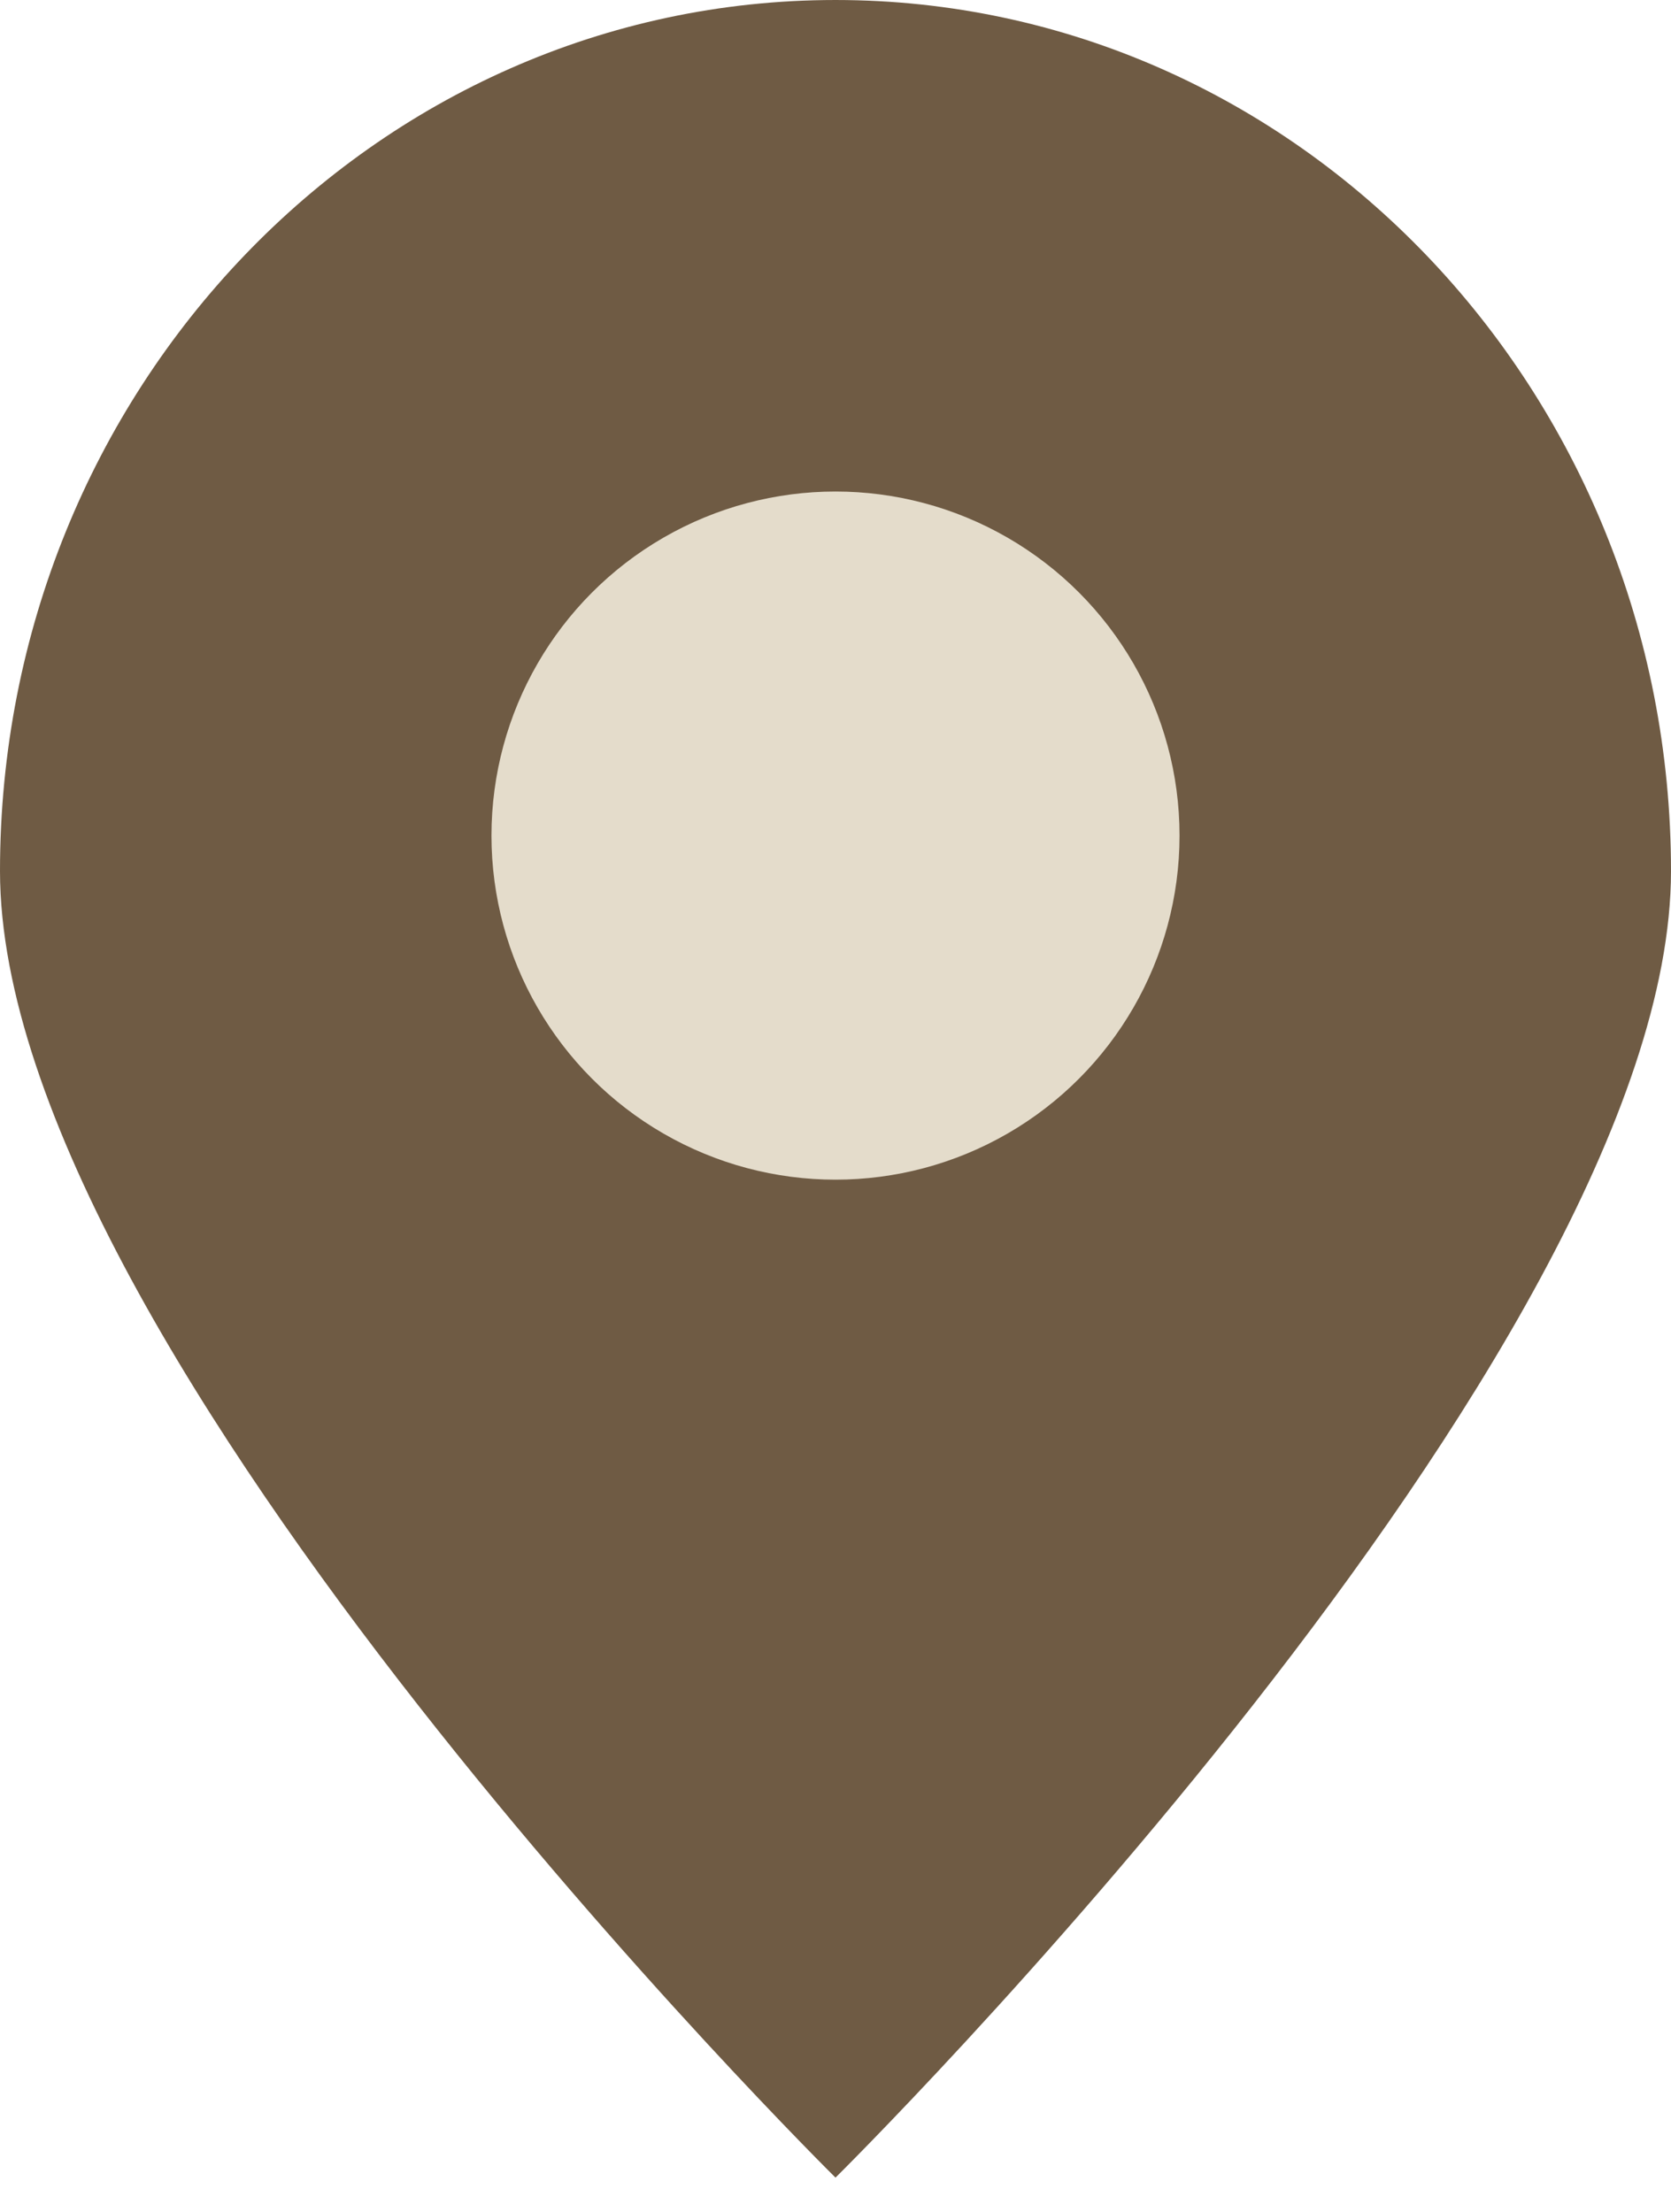 <svg width="34" height="45" viewBox="0 0 34 45" fill="none" xmlns="http://www.w3.org/2000/svg">
<path d="M34 17.721C34 27.508 17 44.303 17 44.303C17 44.303 0 27.508 0 17.721C0 7.934 7.611 3.05144e-05 17 3.05144e-05C26.389 3.05144e-05 34 7.934 34 17.721Z" fill="#6F5B44"/>
<circle cx="17" cy="17" r="7" fill="#E4DCCB"/>
</svg>
